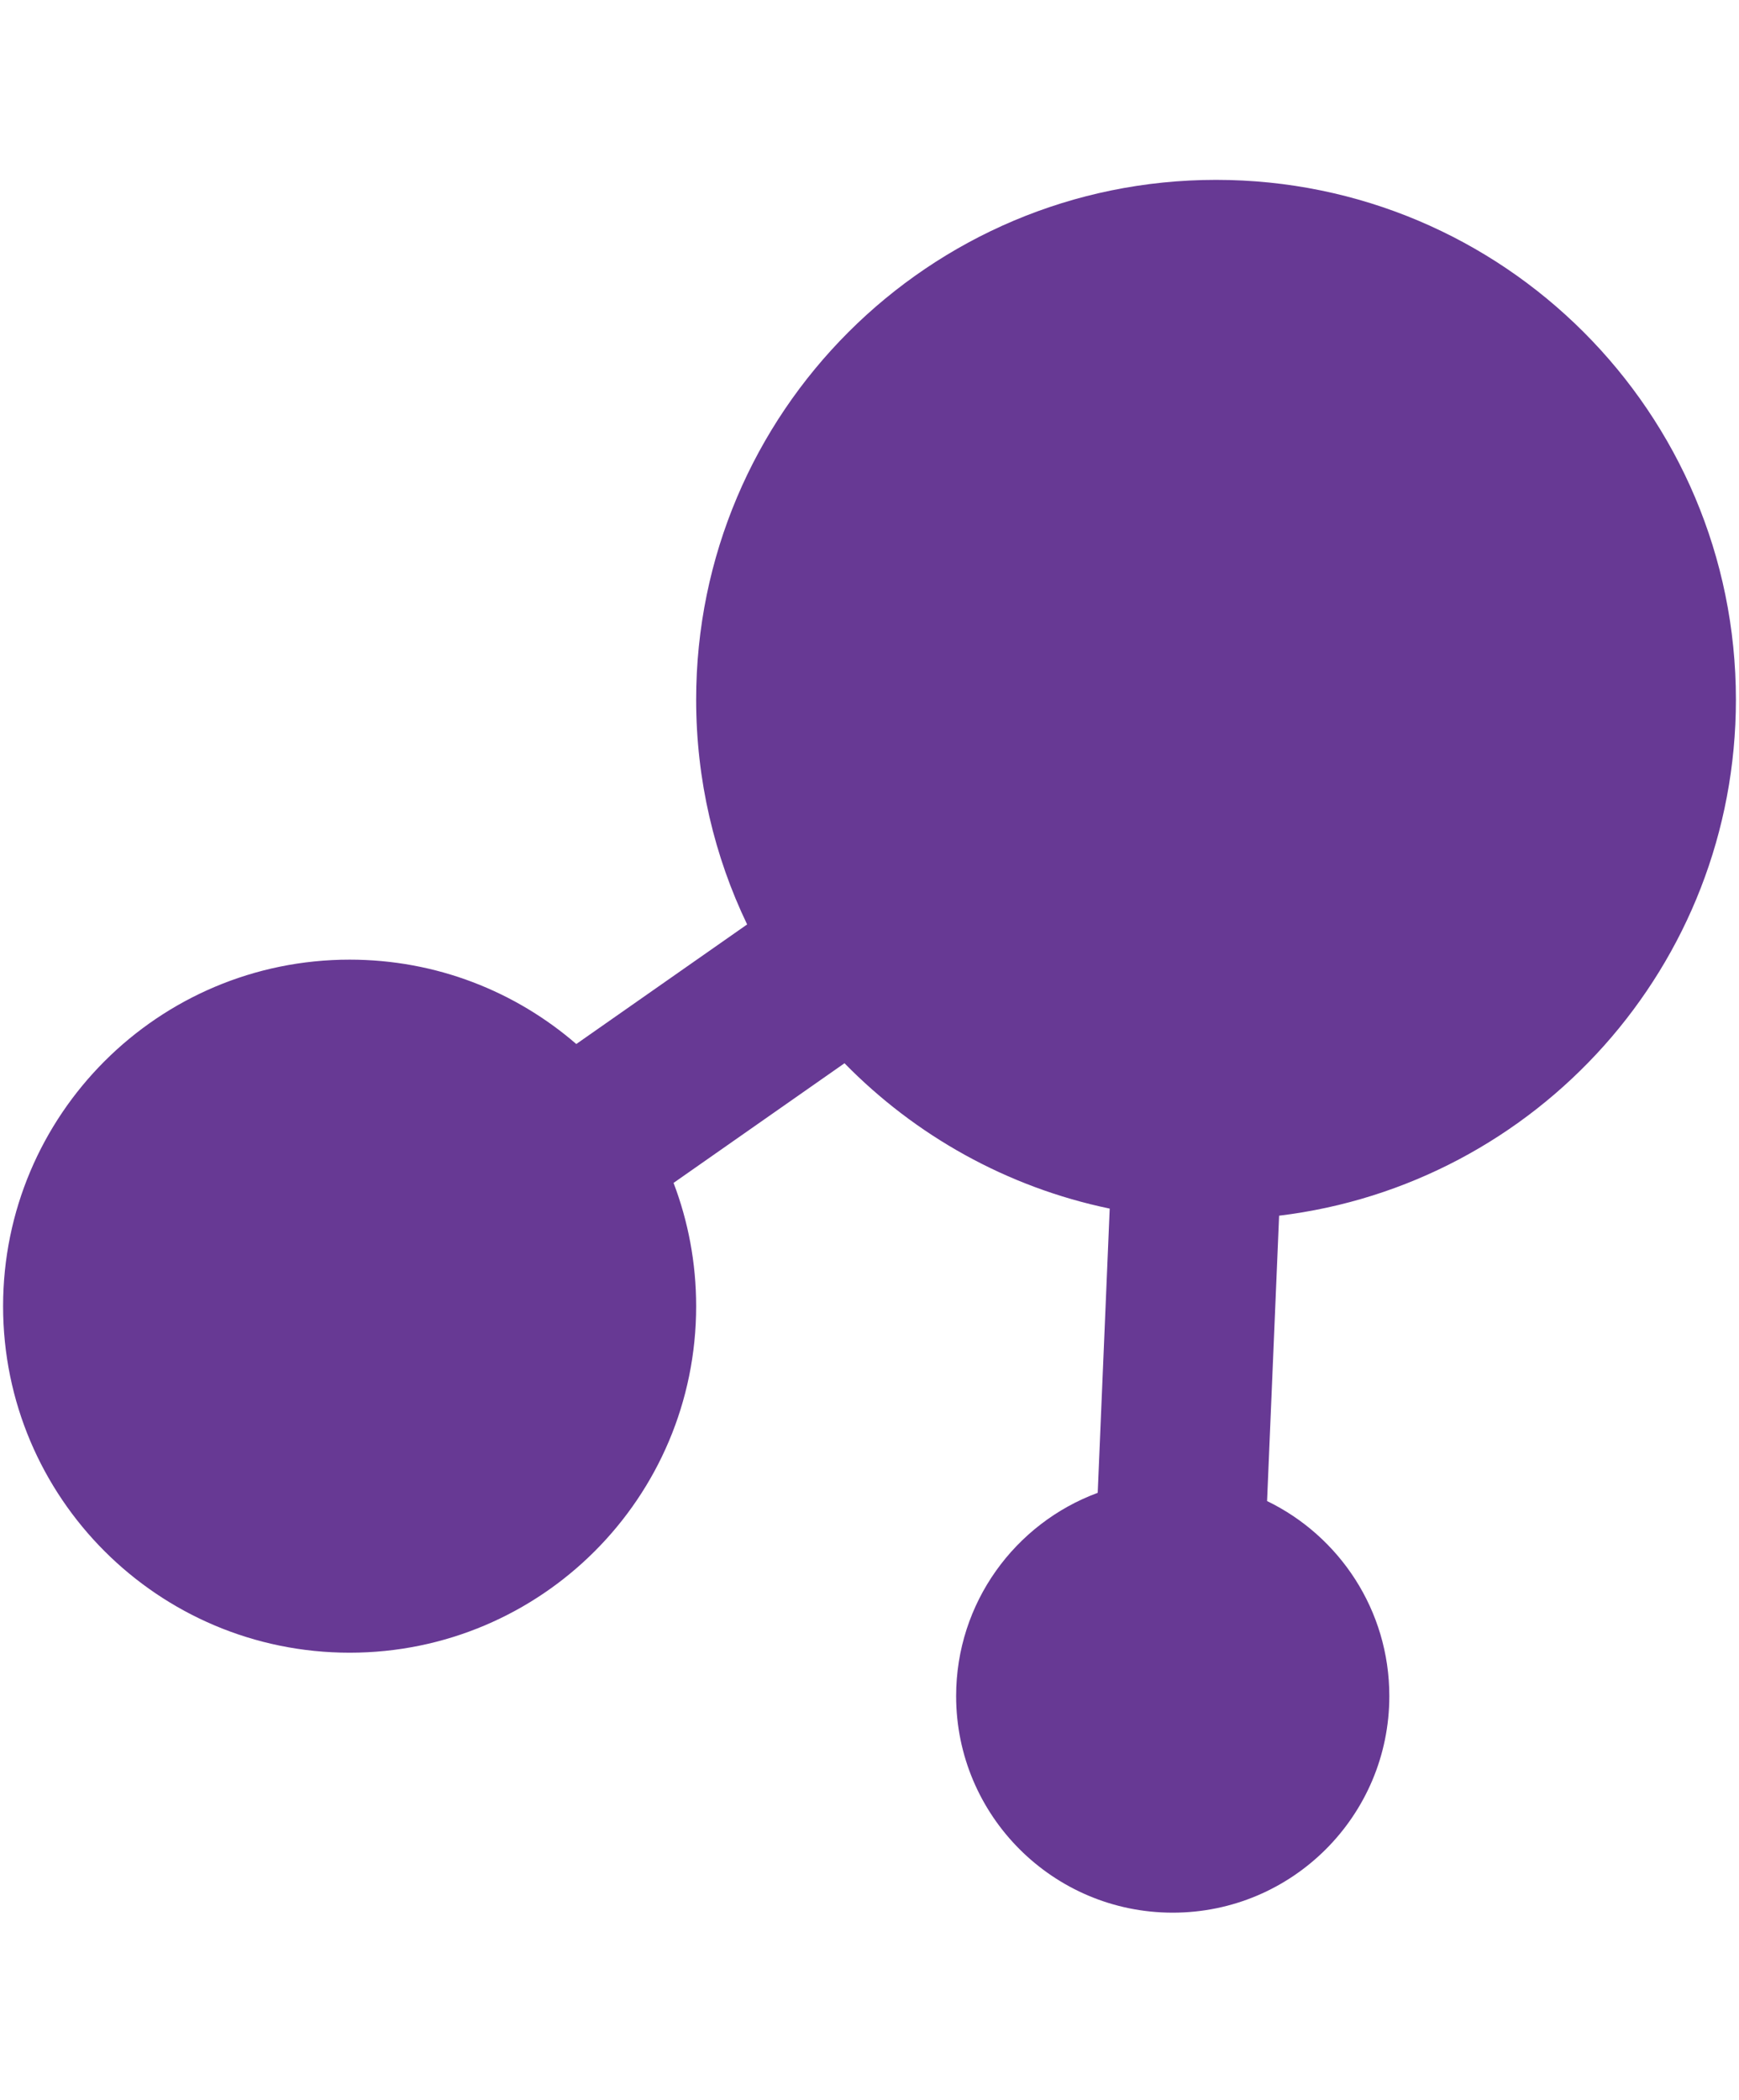 <?xml version="1.0" encoding="utf-8"?>
<!-- Generator: Adobe Illustrator 16.0.0, SVG Export Plug-In . SVG Version: 6.00 Build 0)  -->
<!DOCTYPE svg PUBLIC "-//W3C//DTD SVG 1.1//EN" "http://www.w3.org/Graphics/SVG/1.1/DTD/svg11.dtd">
<svg version="1.1" xmlns="http://www.w3.org/2000/svg" xmlns:xlink="http://www.w3.org/1999/xlink" x="0px" y="0px"
	 width="828.057px" height="1000.004px" viewBox="0 0 828.057 1000.004"
	 enable-background="new 0 0 828.057 1000.004" xml:space="preserve">
<g id="guides">
</g>
<g id="helpers">
</g>
<g id="icons">
	<g id="icons_1_">
		<path fill="#673994" d="M826.585,333.17c0-136.704-110.799-247.522-247.529-247.522
			c-136.729,0-247.57,110.818-247.57,247.522c0,38.336,8.717,74.633,24.272,107.021
			l-81.349,56.943c-28.923-25.031-66.64-40.176-107.909-40.176
			c-91.143,0-165.028,73.879-165.028,165.033c0,91.15,73.886,164.98,165.028,164.98
			c91.157,0,164.985-73.83,164.985-164.98c0-20.688-3.813-40.48-10.758-58.725
			L402.125,506.289c33.687,34.412,77.331,59.041,126.282,69.215L522.696,710.844
			c-39.355,14.531-67.418,52.377-67.418,96.777c0,56.959,46.178,103.141,103.139,103.141
			s103.139-46.182,103.139-103.141c0-40.855-23.762-76.162-58.215-92.861l5.732-135.881
			C731.64,564.068,826.585,459.738,826.585,333.17z"/>
	</g>
</g>
</svg>
